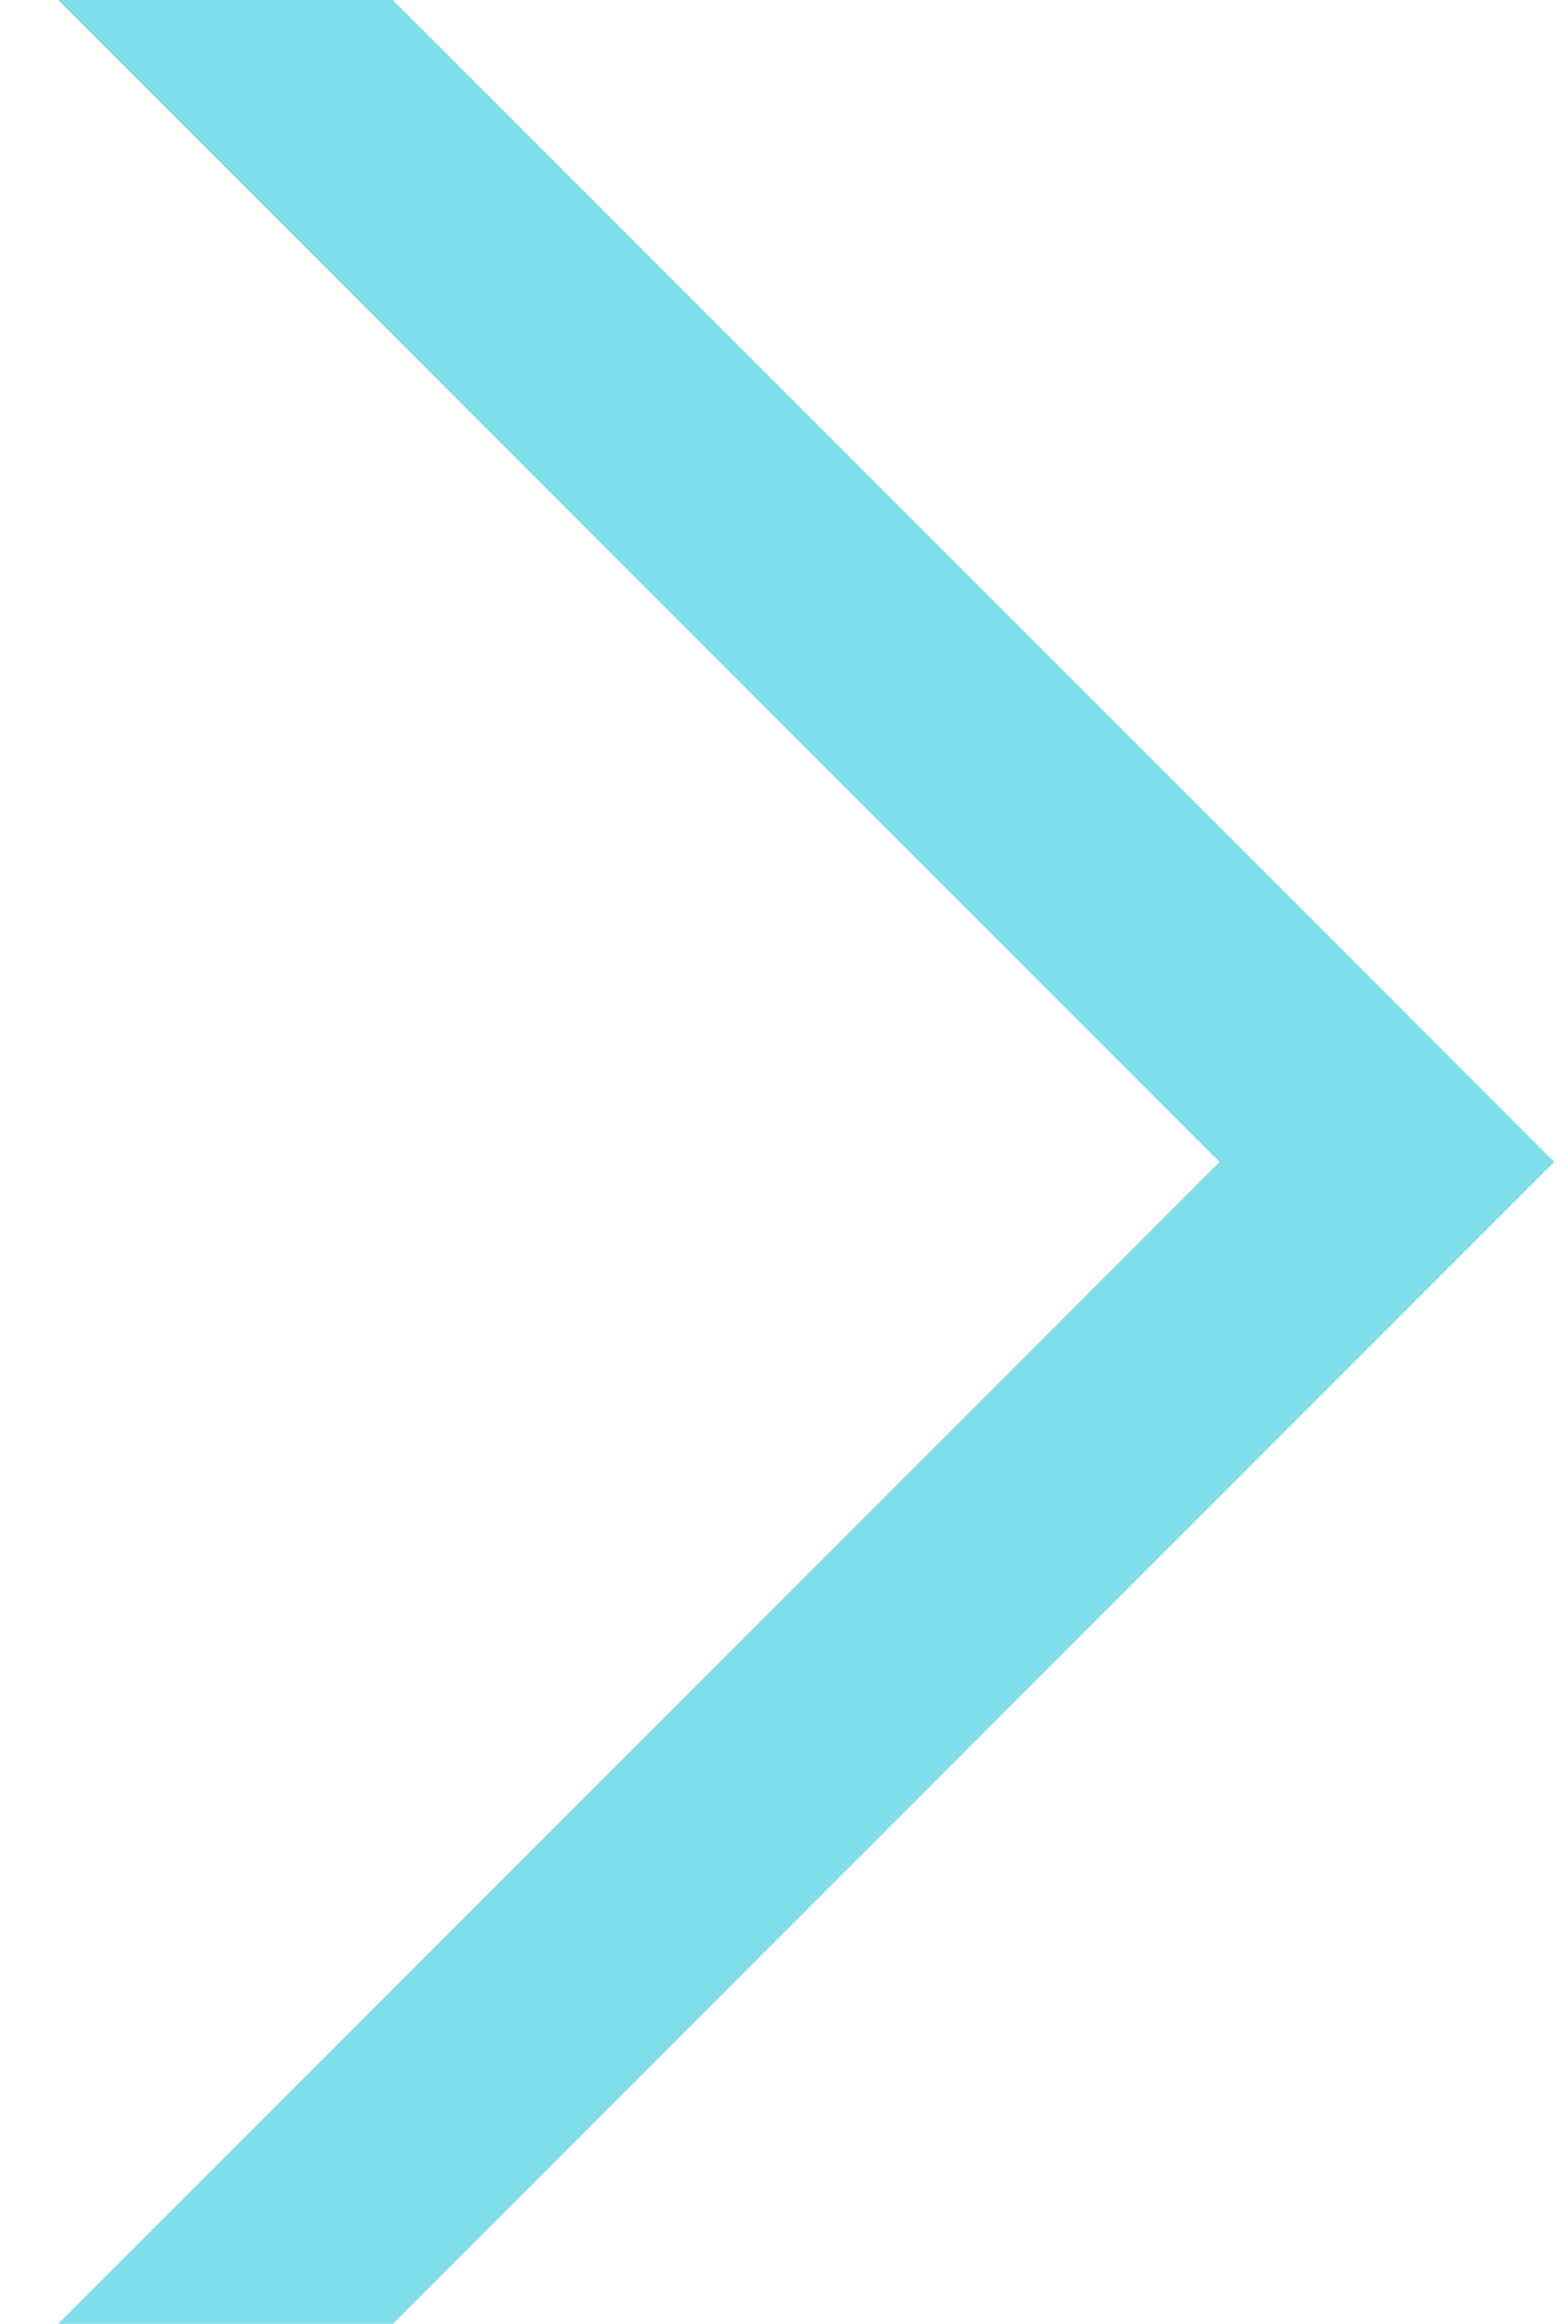 <?xml version="1.0" encoding="UTF-8"?>
<svg width="27px" height="40px" viewBox="0 0 27 40" version="1.1" xmlns="http://www.w3.org/2000/svg" xmlns:xlink="http://www.w3.org/1999/xlink">
    <!-- Generator: Sketch 41 (35326) - http://www.bohemiancoding.com/sketch -->
    <title>arrow-right</title>
    <desc>Created with Sketch.</desc>
    <defs></defs>
    <g id="animaties" stroke="none" stroke-width="1" fill="none" fill-rule="evenodd">
        <g id="arrow-right" fill="#80DEEA">
            <polygon id="Page-1-Copy-12" points="1 0 20.999 20.001 1.002 40 6.767 40 26.763 19.999 6.764 0"></polygon>
        </g>
    </g>
</svg>